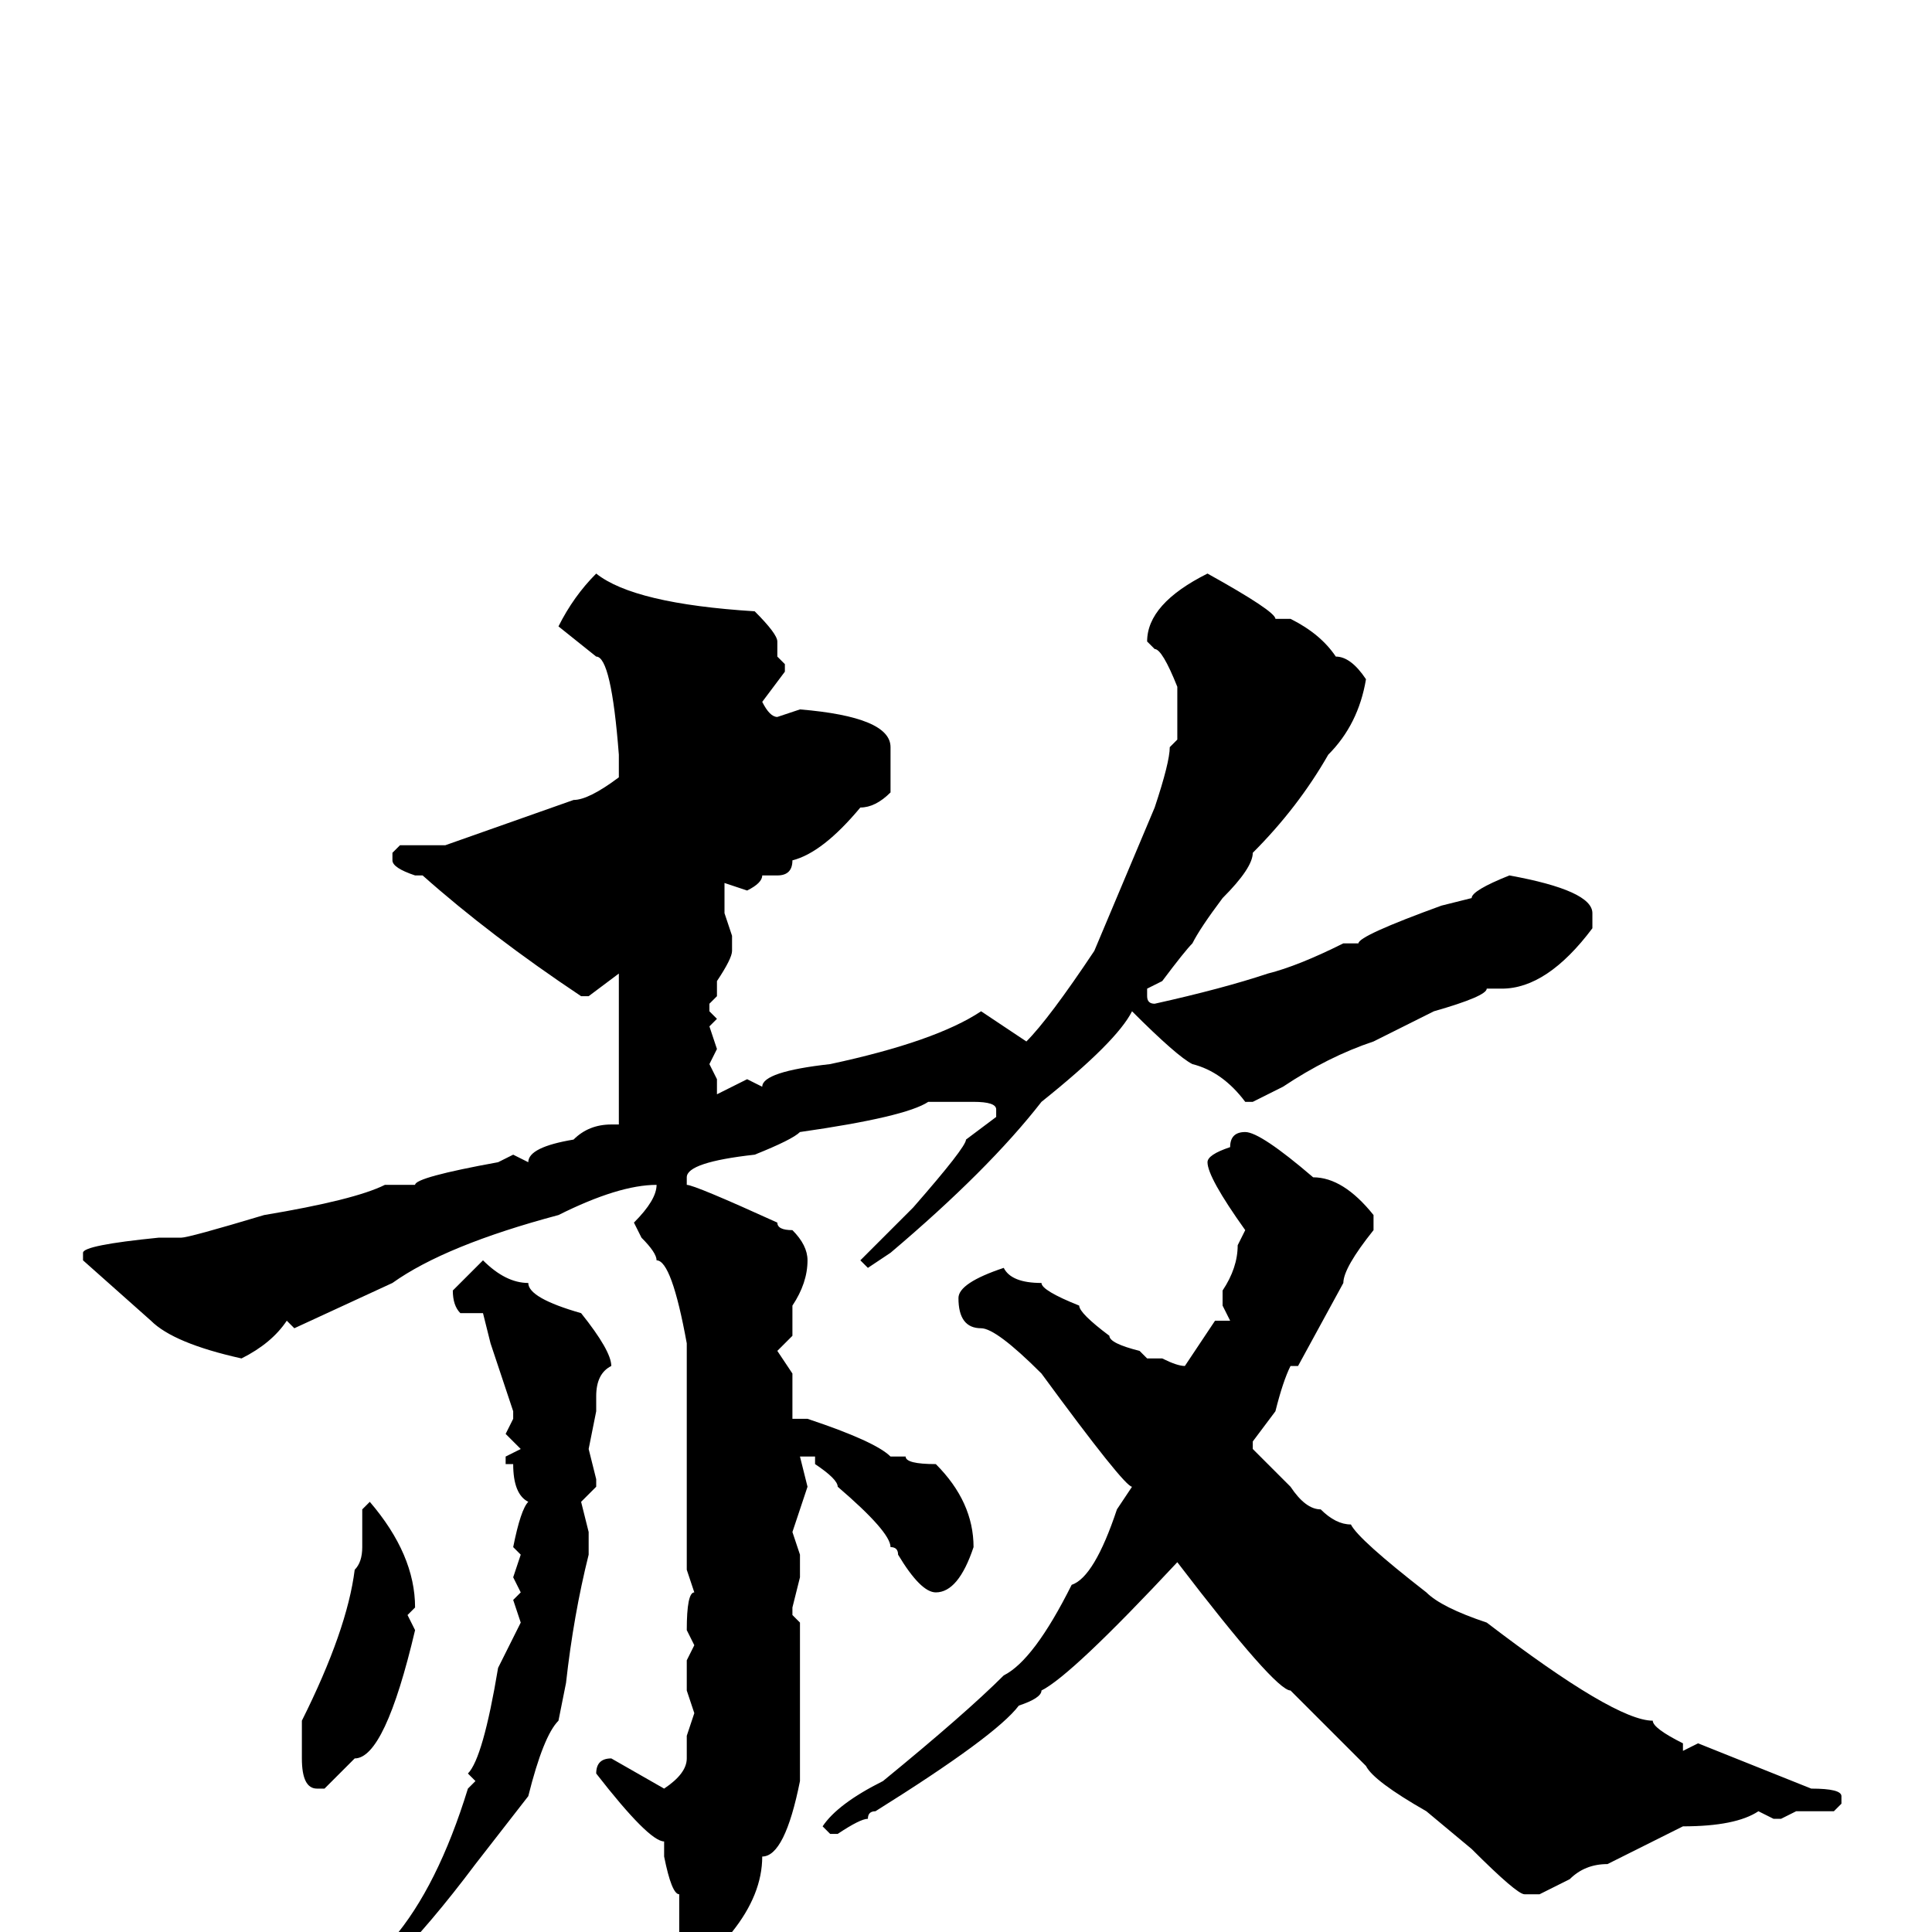 <svg xmlns="http://www.w3.org/2000/svg" viewBox="0 -256 256 256">
	<path fill="#000000" d="M79 -180Q84 -176 100 -175Q103 -172 103 -171V-169L104 -168V-167L101 -163Q102 -161 103 -161L106 -162Q118 -161 118 -157V-151Q116 -149 114 -149Q109 -143 105 -142Q105 -140 103 -140H101Q101 -139 99 -138L96 -139V-135L97 -132V-130Q97 -129 95 -126V-124L94 -123V-122L95 -121L94 -120L95 -117L94 -115L95 -113V-111L99 -113L101 -112Q101 -114 110 -115Q124 -118 130 -122L136 -118Q139 -121 145 -130L153 -149Q155 -155 155 -157L156 -158V-165Q154 -170 153 -170L152 -171Q152 -176 160 -180Q169 -175 169 -174H171Q175 -172 177 -169Q179 -169 181 -166Q180 -160 176 -156Q172 -149 166 -143Q166 -141 162 -137Q159 -133 158 -131Q157 -130 154 -126L152 -125V-124Q152 -123 153 -123Q162 -125 168 -127Q172 -128 178 -131H180Q180 -132 191 -136L195 -137Q195 -138 200 -140Q211 -138 211 -135V-133Q205 -125 199 -125H197Q197 -124 190 -122L182 -118Q176 -116 170 -112L166 -110H165Q162 -114 158 -115Q156 -116 150 -122Q148 -118 138 -110Q131 -101 118 -90L115 -88L114 -89L121 -96Q128 -104 128 -105L132 -108V-109Q132 -110 129 -110H124H123Q120 -108 106 -106Q105 -105 100 -103Q91 -102 91 -100V-99Q92 -99 103 -94Q103 -93 105 -93Q107 -91 107 -89Q107 -86 105 -83V-79L103 -77L105 -74V-68H107Q116 -65 118 -63H120Q120 -62 124 -62Q129 -57 129 -51Q127 -45 124 -45Q122 -45 119 -50Q119 -51 118 -51Q118 -53 111 -59Q111 -60 108 -62V-63H106L107 -59L105 -53L106 -50V-47L105 -43V-42L106 -41V-38V-36V-32V-20Q104 -10 101 -10Q101 -5 97 0Q97 1 92 4H91L90 3V-5Q89 -5 88 -10V-12Q86 -12 79 -21Q79 -23 81 -23L88 -19Q91 -21 91 -23V-26L92 -29L91 -32V-36L92 -38L91 -40Q91 -45 92 -45L91 -48V-55V-66V-68V-78Q89 -89 87 -89Q87 -90 85 -92L84 -94Q87 -97 87 -99Q82 -99 74 -95Q59 -91 52 -86L39 -80L38 -81Q36 -78 32 -76Q23 -78 20 -81L11 -89V-90Q11 -91 21 -92H24Q25 -92 35 -95Q47 -97 51 -99H52H55Q55 -100 66 -102L68 -103L70 -102Q70 -104 76 -105Q78 -107 81 -107H82V-110V-114V-117V-118V-121V-126V-127L78 -124H77Q65 -132 56 -140H55Q52 -141 52 -142V-143L53 -144H54H58H59L76 -150Q78 -150 82 -153V-156Q81 -169 79 -169L74 -173Q76 -177 79 -180ZM165 -106Q167 -106 174 -100Q178 -100 182 -95V-93Q178 -88 178 -86L172 -75H171Q170 -73 169 -69L166 -65V-64L171 -59Q173 -56 175 -56Q177 -54 179 -54Q180 -52 189 -45Q191 -43 197 -41Q214 -28 219 -28Q219 -27 223 -25V-24L225 -25L240 -19Q244 -19 244 -18V-17L243 -16H242H238L236 -15H235L233 -16Q230 -14 223 -14L213 -9Q210 -9 208 -7L204 -5H202Q201 -5 195 -11L189 -16Q182 -20 181 -22L171 -32Q169 -32 156 -49Q142 -34 138 -32Q138 -31 135 -30Q132 -26 116 -16Q115 -16 115 -15Q114 -15 111 -13H110L109 -14Q111 -17 117 -20Q128 -29 133 -34Q137 -36 142 -46Q145 -47 148 -56L150 -59Q149 -59 138 -74Q132 -80 130 -80Q127 -80 127 -84Q127 -86 133 -88Q134 -86 138 -86Q138 -85 143 -83Q143 -82 147 -79Q147 -78 151 -77L152 -76H154Q156 -75 157 -75L161 -81H163L162 -83V-85Q164 -88 164 -91L165 -93Q160 -100 160 -102Q160 -103 163 -104Q163 -106 165 -106ZM64 -89Q67 -86 70 -86Q70 -84 77 -82Q81 -77 81 -75Q79 -74 79 -71V-69L78 -64L79 -60V-59L77 -57L78 -53V-50Q76 -42 75 -33L74 -28Q72 -26 70 -18L63 -9Q57 -1 52 4V3V1Q58 -6 62 -19L63 -20L62 -21Q64 -23 66 -35L69 -41L68 -44L69 -45L68 -47L69 -50L68 -51Q69 -56 70 -57Q68 -58 68 -62H67V-63L69 -64L67 -66L68 -68V-69L65 -78L64 -82H61Q60 -83 60 -85ZM49 -57Q55 -50 55 -43L54 -42L55 -40Q51 -23 47 -23L43 -19H42Q40 -19 40 -23V-27V-28Q46 -40 47 -48Q48 -49 48 -51V-56Z"/>
</svg>